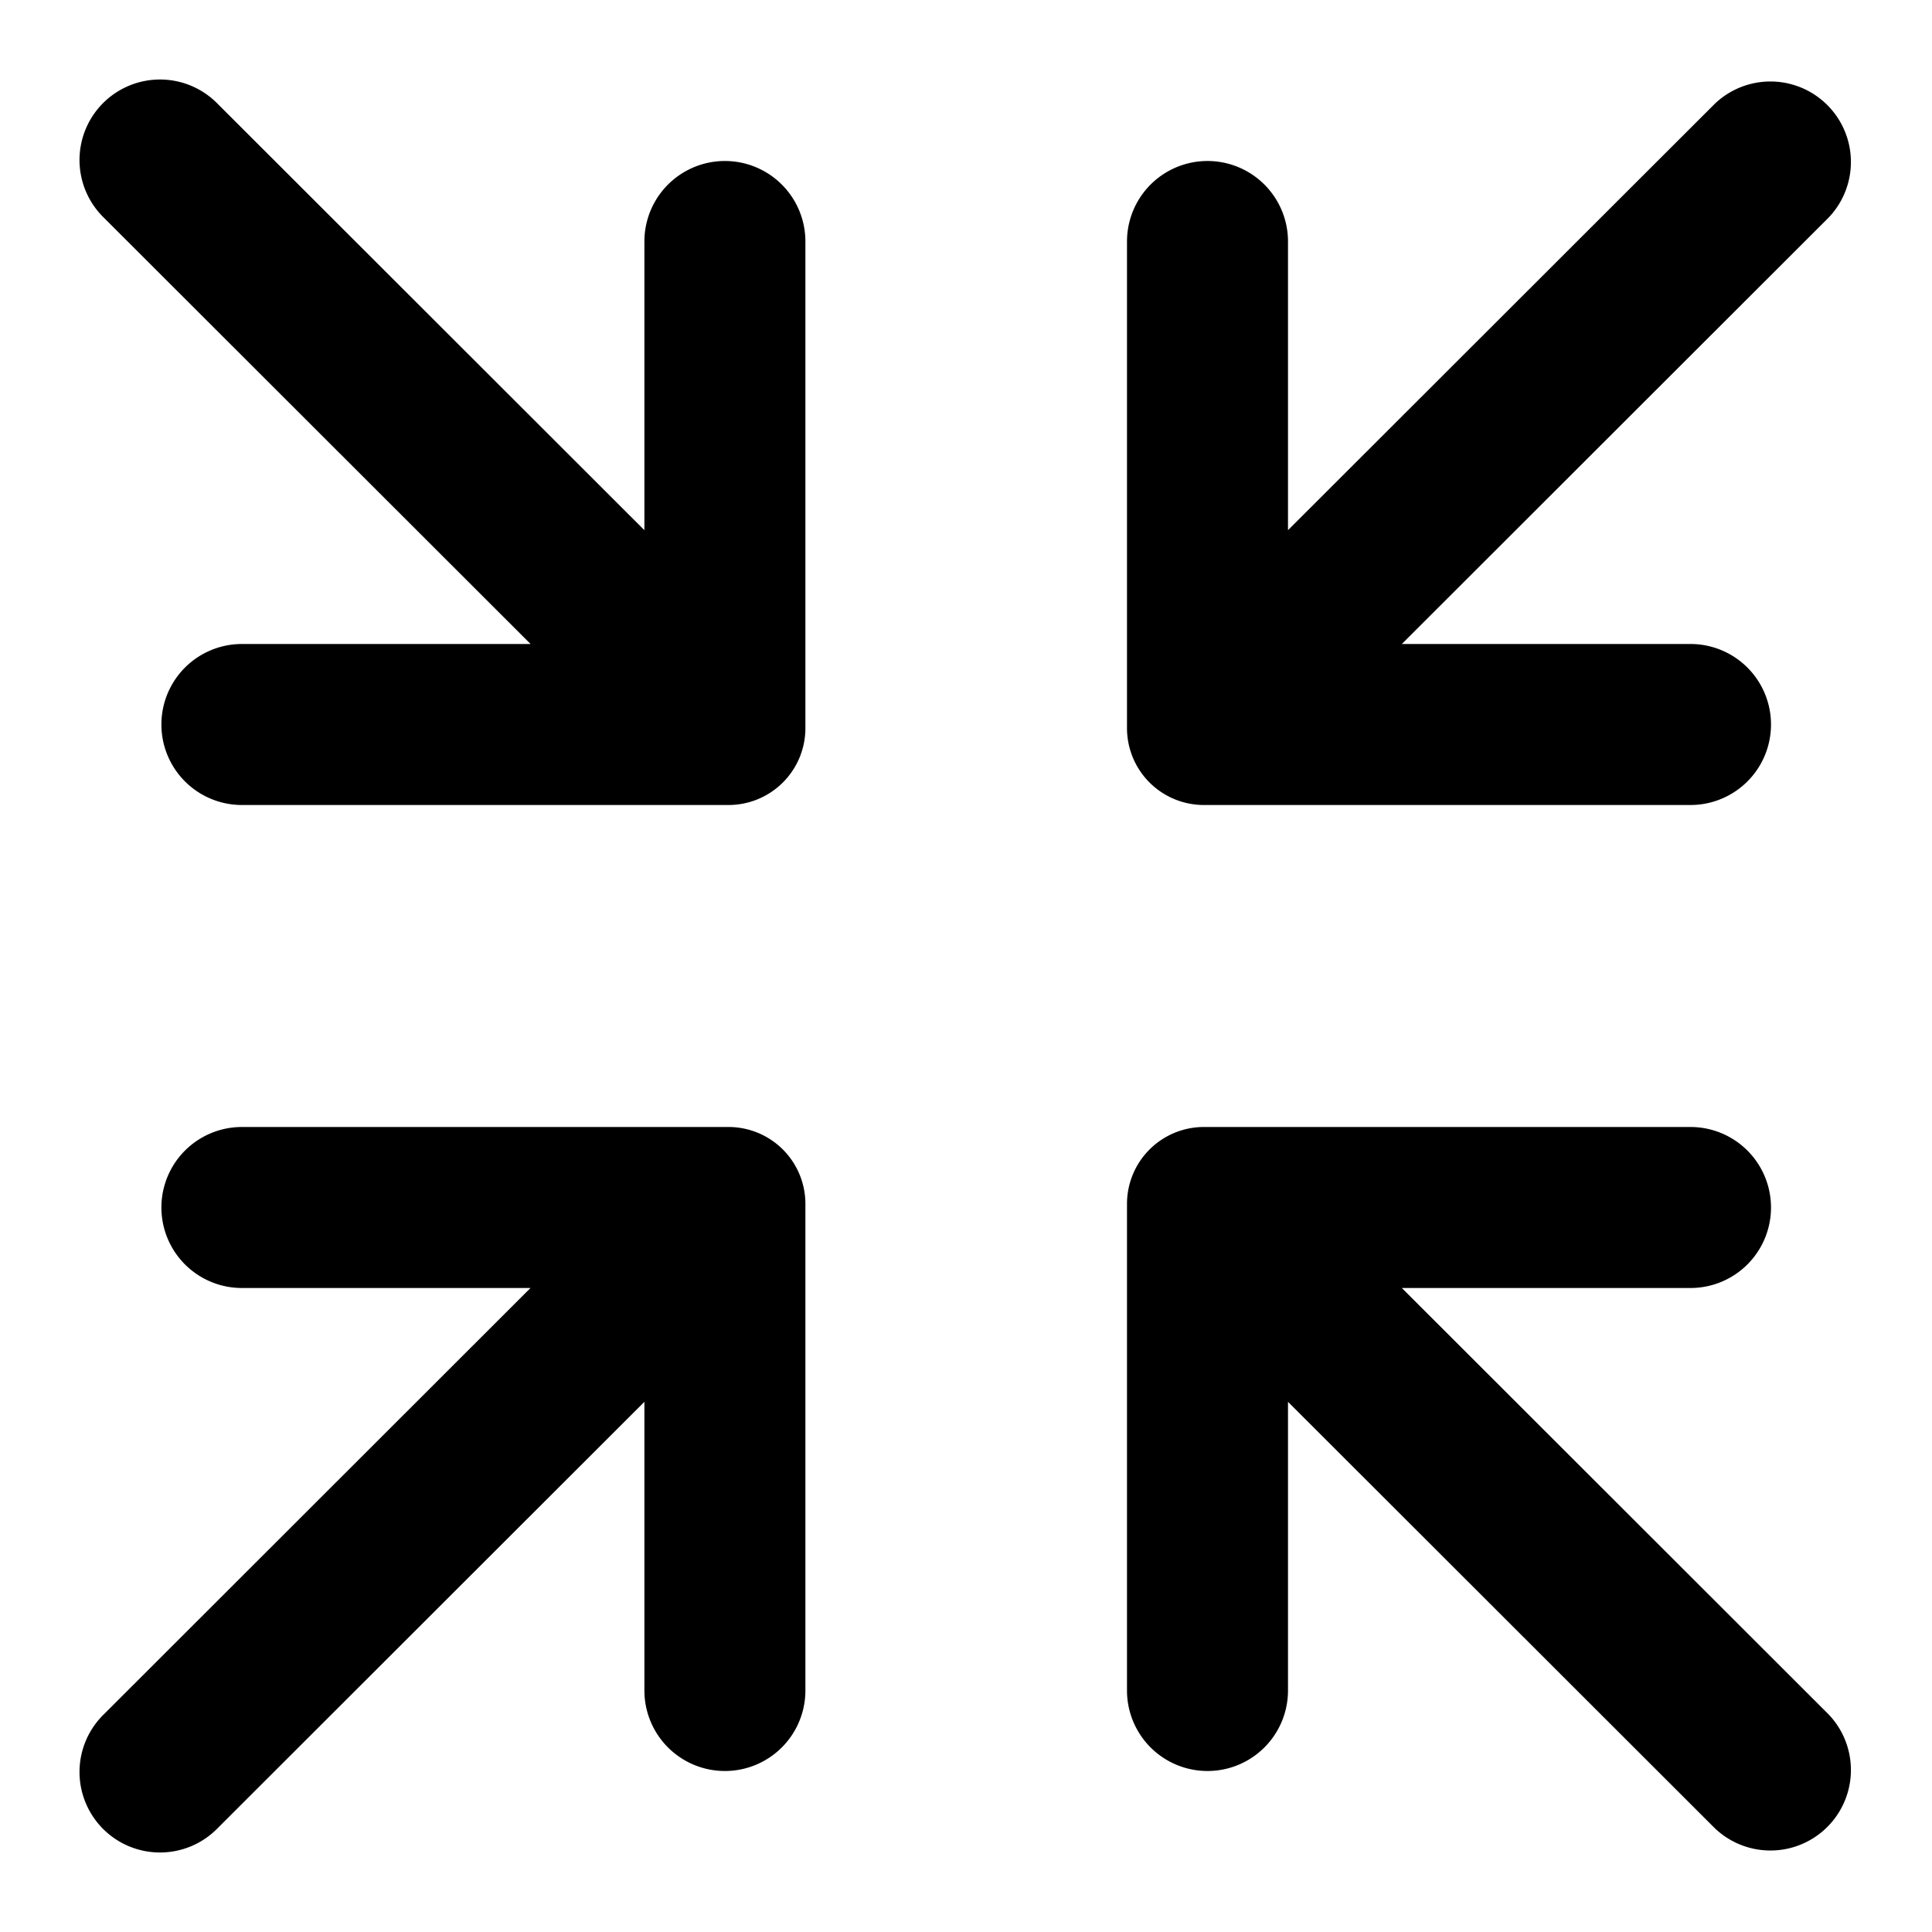 <svg xmlns="http://www.w3.org/2000/svg" width="16" height="16" viewBox="0 0 24 24"><path d="M16 17.414V21a1 1 0 0 1-2 0v-6.039a.955.955 0 0 1 .961-.961H21a1 1 0 0 1 0 2h-3.586l5.298 5.293a1 1 0 0 1-1.414 1.414L16 17.414zm0-10.828l5.298-5.293a1 1 0 0 1 1.414 1.414L17.414 8H21a1 1 0 0 1 0 2h-6.039A.955.955 0 0 1 14 9.04V3a1 1 0 0 1 2 0v3.586zM8.005 17.414l-5.298 5.293a1 1 0 1 1-1.414-1.414L6.59 16H3.005a1 1 0 0 1 0-2h6.039a.955.955 0 0 1 .961.961V21a1 1 0 0 1-2 0v-3.586zm0-10.828V3a1 1 0 0 1 2 0v6.04a.955.955 0 0 1-.961.96H3.005a1 1 0 1 1 0-2h3.586L1.293 2.707a1 1 0 1 1 1.414-1.414l5.298 5.293z"/></svg>